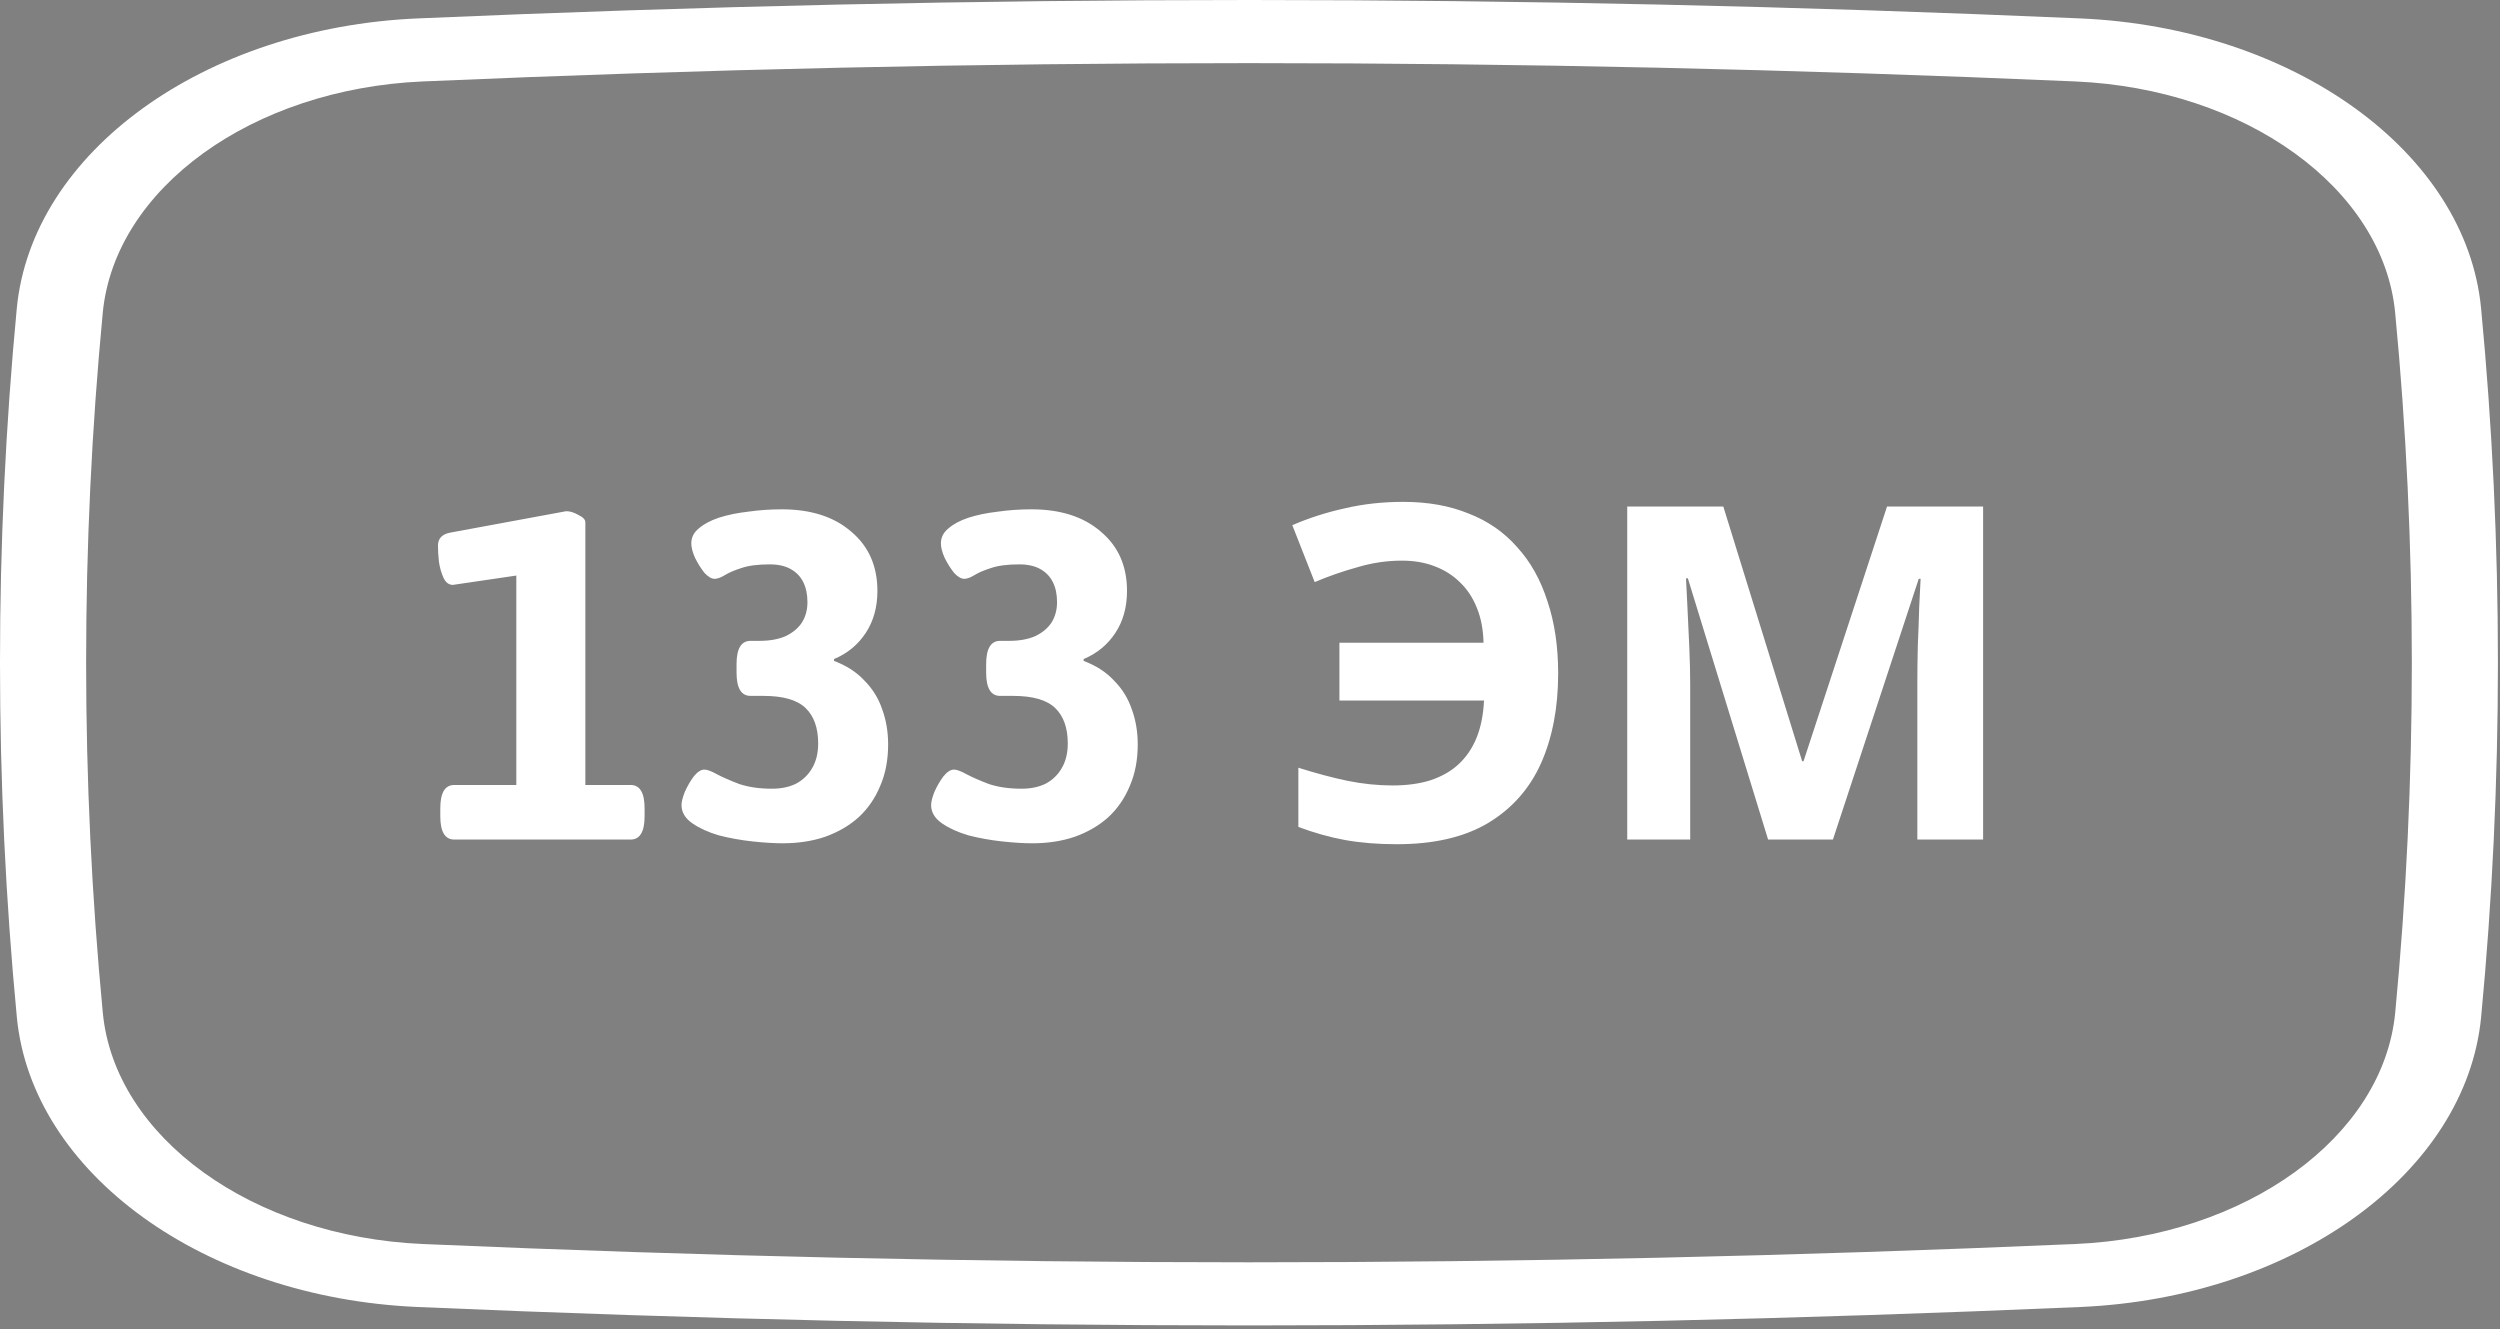 <svg width="536" height="285" viewBox="0 0 536 285" fill="none" xmlns="http://www.w3.org/2000/svg">
<rect x="0" y="0" width="536" height="285" fill="#808080" stroke="none"/>
<path d="M97.4 180C95.4 180 94.4 178.333 94.4 175V173.3C94.4 169.967 95.4 168.3 97.4 168.3H110.7V123.4L97.1 125.4C96.233 125.4 95.567 124.9 95.1 123.9C94.633 122.9 94.3 121.733 94.1 120.4C93.967 119.067 93.9 117.933 93.9 117C93.9 115.467 94.767 114.533 96.5 114.2L121.4 109.6C122.2 109.6 123.067 109.867 124 110.4C125 110.867 125.5 111.4 125.5 112V168.3H135.2C137.2 168.3 138.2 169.967 138.2 173.3V175C138.2 178.333 137.2 180 135.2 180H97.4ZM167.816 180.8C165.949 180.8 163.782 180.667 161.316 180.4C158.849 180.133 156.449 179.7 154.116 179.1C151.849 178.433 149.949 177.567 148.416 176.5C146.882 175.433 146.116 174.133 146.116 172.6C146.116 171.933 146.349 171 146.816 169.8C147.349 168.6 147.982 167.5 148.716 166.5C149.516 165.5 150.282 165 151.016 165C151.616 165 152.516 165.333 153.716 166C154.982 166.667 156.582 167.367 158.516 168.1C160.516 168.767 162.849 169.1 165.516 169.1C167.516 169.1 169.249 168.733 170.716 168C172.182 167.2 173.316 166.1 174.116 164.7C174.982 163.233 175.416 161.467 175.416 159.4C175.416 156.067 174.516 153.533 172.716 151.8C170.916 150.067 167.916 149.2 163.716 149.2H160.916C158.916 149.2 157.916 147.533 157.916 144.2V142.4C157.916 139.067 158.916 137.4 160.916 137.4H162.816C165.016 137.4 166.882 137.067 168.416 136.4C169.949 135.667 171.116 134.7 171.916 133.5C172.716 132.233 173.116 130.767 173.116 129.1C173.116 127.433 172.816 126 172.216 124.8C171.616 123.6 170.716 122.667 169.516 122C168.316 121.333 166.816 121 165.016 121C162.482 121 160.449 121.267 158.916 121.8C157.449 122.267 156.282 122.767 155.416 123.3C154.549 123.833 153.816 124.1 153.216 124.1C152.549 124.1 151.816 123.667 151.016 122.8C150.282 121.867 149.616 120.8 149.016 119.6C148.482 118.4 148.216 117.367 148.216 116.5C148.216 115.233 148.749 114.167 149.816 113.3C150.882 112.367 152.316 111.6 154.116 111C155.982 110.4 158.082 109.967 160.416 109.7C162.749 109.367 165.149 109.2 167.616 109.2C173.882 109.2 178.849 110.8 182.516 114C186.249 117.133 188.116 121.367 188.116 126.7C188.116 130.167 187.282 133.167 185.616 135.7C183.949 138.233 181.682 140.1 178.816 141.3V141.7C181.482 142.7 183.649 144.1 185.316 145.9C187.049 147.633 188.316 149.667 189.116 152C189.982 154.333 190.416 156.867 190.416 159.6C190.416 162.933 189.849 165.9 188.716 168.5C187.649 171.1 186.116 173.333 184.116 175.2C182.116 177 179.716 178.4 176.916 179.4C174.182 180.333 171.149 180.8 167.816 180.8ZM221.331 180.8C219.465 180.8 217.298 180.667 214.831 180.4C212.365 180.133 209.965 179.7 207.631 179.1C205.365 178.433 203.465 177.567 201.931 176.5C200.398 175.433 199.631 174.133 199.631 172.6C199.631 171.933 199.865 171 200.331 169.8C200.865 168.6 201.498 167.5 202.231 166.5C203.031 165.5 203.798 165 204.531 165C205.131 165 206.031 165.333 207.231 166C208.498 166.667 210.098 167.367 212.031 168.1C214.031 168.767 216.365 169.1 219.031 169.1C221.031 169.1 222.765 168.733 224.231 168C225.698 167.2 226.831 166.1 227.631 164.7C228.498 163.233 228.931 161.467 228.931 159.4C228.931 156.067 228.031 153.533 226.231 151.8C224.431 150.067 221.431 149.2 217.231 149.2H214.431C212.431 149.2 211.431 147.533 211.431 144.2V142.4C211.431 139.067 212.431 137.4 214.431 137.4H216.331C218.531 137.4 220.398 137.067 221.931 136.4C223.465 135.667 224.631 134.7 225.431 133.5C226.231 132.233 226.631 130.767 226.631 129.1C226.631 127.433 226.331 126 225.731 124.8C225.131 123.6 224.231 122.667 223.031 122C221.831 121.333 220.331 121 218.531 121C215.998 121 213.965 121.267 212.431 121.8C210.965 122.267 209.798 122.767 208.931 123.3C208.065 123.833 207.331 124.1 206.731 124.1C206.065 124.1 205.331 123.667 204.531 122.8C203.798 121.867 203.131 120.8 202.531 119.6C201.998 118.4 201.731 117.367 201.731 116.5C201.731 115.233 202.265 114.167 203.331 113.3C204.398 112.367 205.831 111.6 207.631 111C209.498 110.4 211.598 109.967 213.931 109.7C216.265 109.367 218.665 109.2 221.131 109.2C227.398 109.2 232.365 110.8 236.031 114C239.765 117.133 241.631 121.367 241.631 126.7C241.631 130.167 240.798 133.167 239.131 135.7C237.465 138.233 235.198 140.1 232.331 141.3V141.7C234.998 142.7 237.165 144.1 238.831 145.9C240.565 147.633 241.831 149.667 242.631 152C243.498 154.333 243.931 156.867 243.931 159.6C243.931 162.933 243.365 165.9 242.231 168.5C241.165 171.1 239.631 173.333 237.631 175.2C235.631 177 233.231 178.4 230.431 179.4C227.698 180.333 224.665 180.8 221.331 180.8ZM300.57 120.2C297.37 120.2 294.204 120.667 291.07 121.6C287.937 122.467 284.87 123.533 281.87 124.8L277.07 112.6C280.604 111.067 284.337 109.867 288.27 109C292.204 108.067 296.404 107.6 300.87 107.6C306.137 107.6 310.804 108.433 314.87 110.1C319.004 111.7 322.47 114.1 325.27 117.3C328.137 120.433 330.304 124.3 331.77 128.9C333.304 133.433 334.07 138.6 334.07 144.4C334.07 151.733 332.837 158.167 330.37 163.7C327.904 169.167 324.104 173.433 318.97 176.5C313.904 179.5 307.404 181 299.47 181C295.404 181 291.704 180.7 288.37 180.1C285.104 179.5 281.77 178.567 278.37 177.3V164.6C282.17 165.8 285.67 166.733 288.87 167.4C292.137 168.067 295.37 168.4 298.57 168.4C301.637 168.4 304.337 168.033 306.67 167.3C309.07 166.5 311.07 165.367 312.67 163.9C314.337 162.367 315.637 160.467 316.57 158.2C317.504 155.867 318.037 153.2 318.17 150.2H287.17V137.8H318.07C318.004 135 317.537 132.533 316.67 130.4C315.804 128.2 314.604 126.367 313.07 124.9C311.537 123.367 309.704 122.2 307.57 121.4C305.504 120.6 303.17 120.2 300.57 120.2ZM379.079 180L361.879 124H361.479C361.546 125.333 361.646 127.333 361.779 130C361.912 132.667 362.046 135.533 362.179 138.6C362.312 141.6 362.379 144.333 362.379 146.8V180H348.879V108.6H369.479L386.379 163.2H386.679L404.579 108.6H425.179V180H411.079V146.2C411.079 143.933 411.112 141.333 411.179 138.4C411.312 135.467 411.412 132.7 411.479 130.1C411.612 127.433 411.712 125.433 411.779 124.1H411.379L392.979 180H379.079Z" fill="white"/>
<path d="M267.777 284.173C209.065 284.173 150.353 282.854 89.563 280.222C43.761 278.24 6.814 251.522 3.609 218.066C-1.202 167.649 -1.202 116.521 3.6 66.11C6.814 32.654 43.761 5.93 89.563 3.948C211.152 -1.316 324.421 -1.316 445.992 3.948C491.794 5.93 528.741 32.648 531.945 66.103C536.756 116.521 536.756 167.649 531.954 218.059C528.741 251.515 491.794 278.24 445.992 280.222C385.202 282.854 326.489 284.173 267.777 284.173ZM444.911 266.718C481.47 265.135 510.965 243.809 513.532 217.119C518.287 167.338 518.287 116.846 513.522 67.051C510.974 40.367 481.47 19.042 444.911 17.459C324.052 12.229 211.512 12.229 90.653 17.459C54.094 19.042 24.599 40.367 22.032 67.058C17.276 116.839 17.276 167.331 22.041 217.126C24.59 243.809 54.094 265.135 90.653 266.718C211.503 271.948 324.052 271.948 444.911 266.718Z" fill="url(#paint0_linear_1010_320)"/>
<defs>
<linearGradient id="paint0_linear_1010_320" x1="267.777" y1="-6.755" x2="267.777" y2="296.013" gradientUnits="userSpaceOnUse">
<stop offset="1" stop-color="white"/>
<stop offset="1" stop-color="#0032E3"/>
</linearGradient>
</defs>
</svg>
